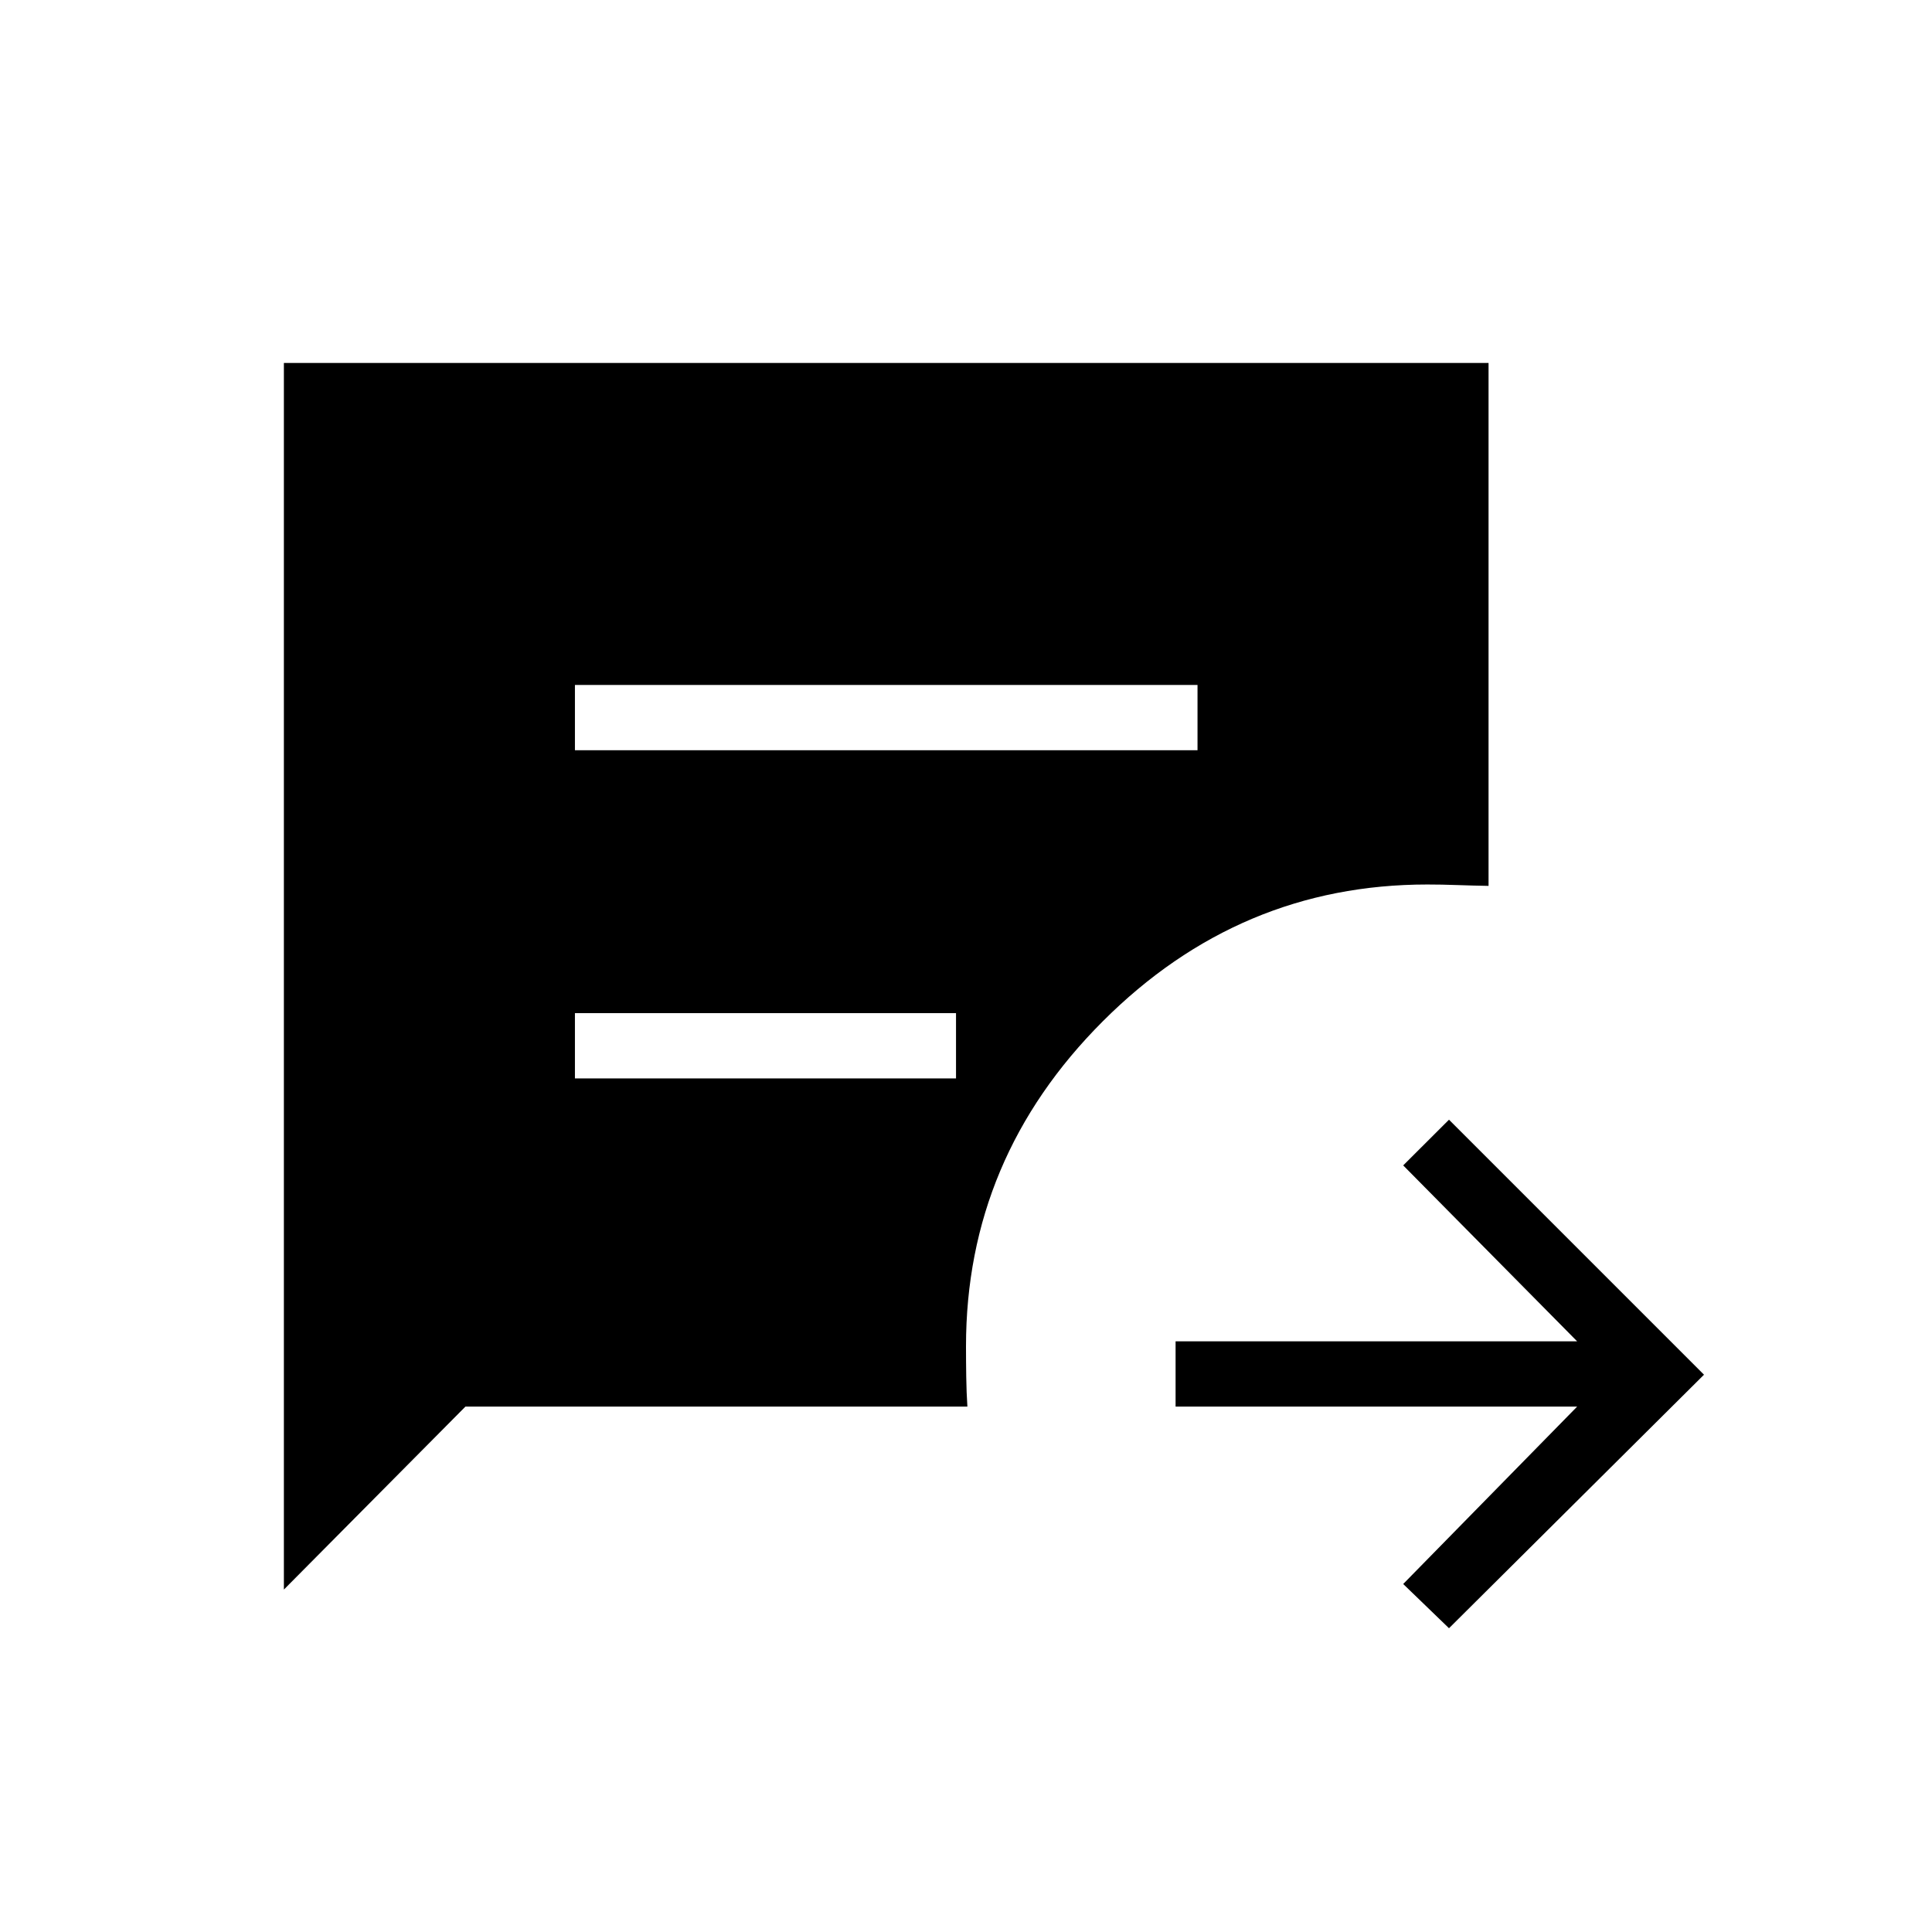 <svg xmlns="http://www.w3.org/2000/svg" height="40" viewBox="0 -960 960 960" width="40"><path d="m720-150.94-22.76-21.98 86.43-88.14H584.14v-32.44h199.53l-86.43-87.42L720-403.63l126.71 126.71L720-150.94ZM285.68-587.22h309.36v-32.43H285.68v32.43Zm0 163.08h189.36v-32.44H285.68v32.44ZM141.06-170.15v-609.5h598.59v259.84q-7.78-.13-15.57-.41-7.78-.28-14.85-.28-93.33 0-161.28 68T480-291q0 7.42.12 15.17.11 7.74.57 14.77H231.26l-90.2 90.91Z"/></svg>